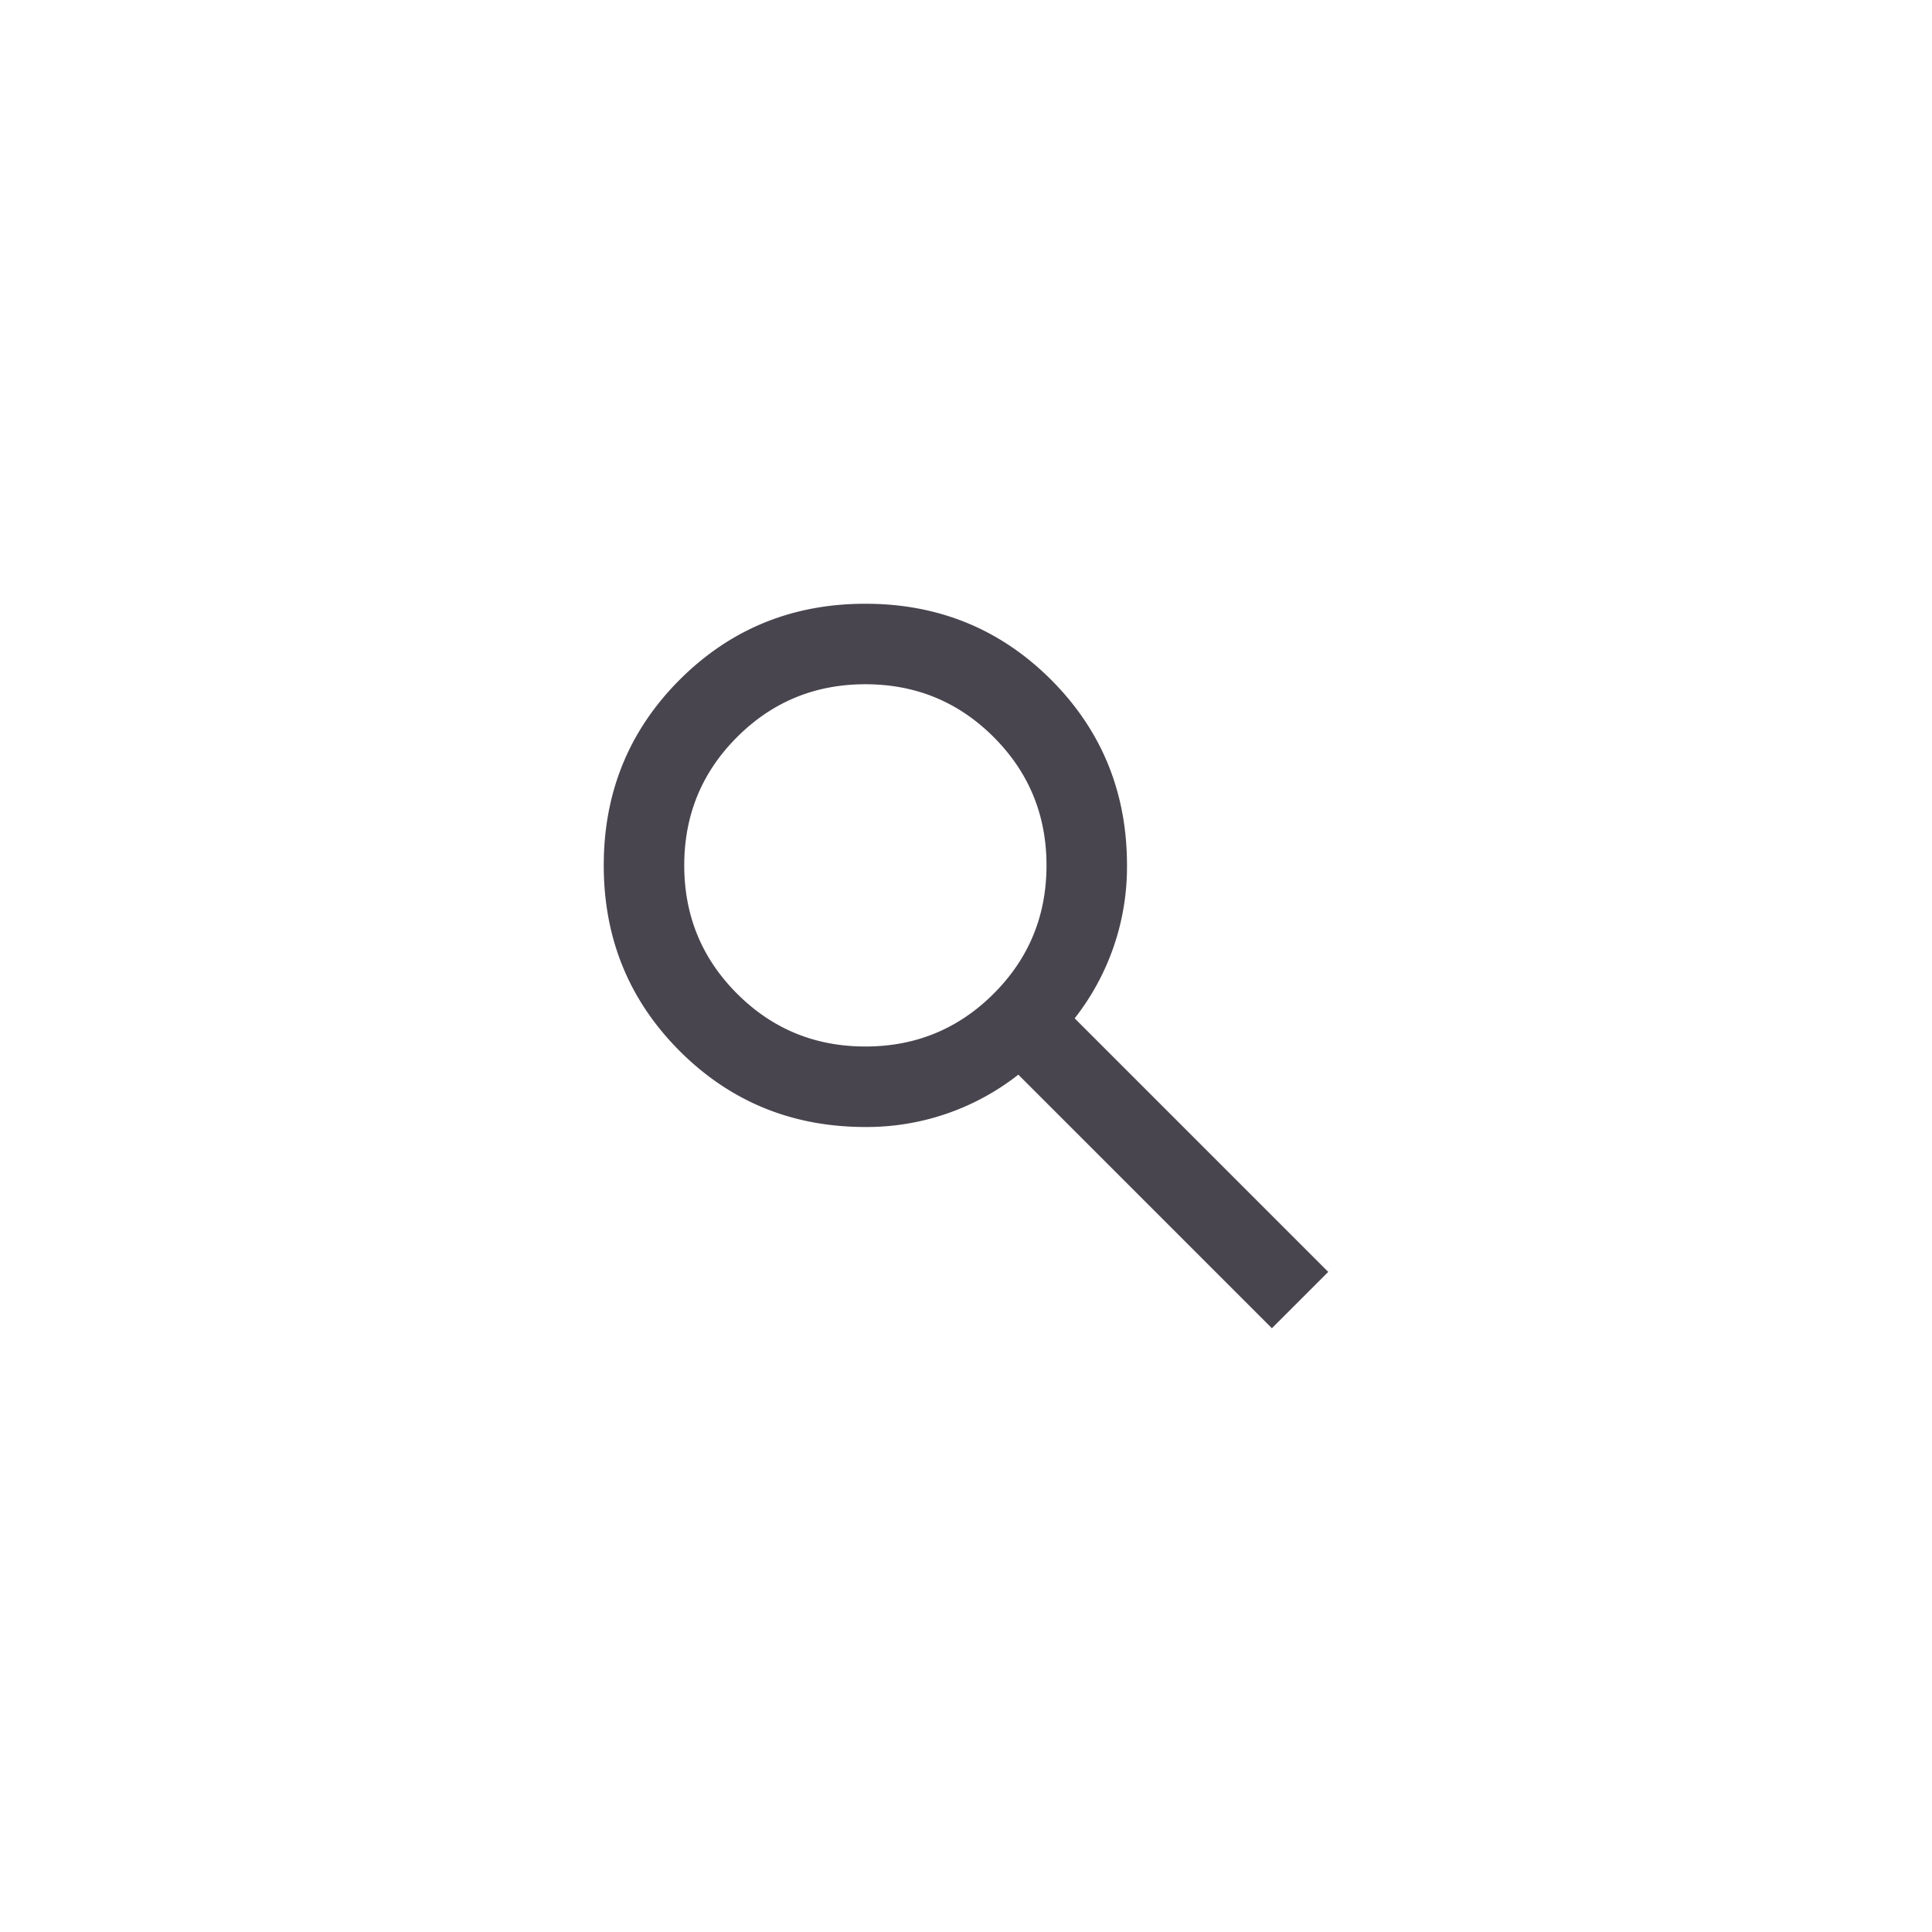 <svg xmlns="http://www.w3.org/2000/svg" width="48" height="48" fill="none" viewBox="0 0 48 48">
  <g clip-path="url(#a)">
    <path fill="#49454F" d="m31.6 33-6.3-6.3a6.096 6.096 0 0 1-3.8 1.3c-1.817 0-3.354-.63-4.613-1.887C15.63 24.854 15 23.317 15 21.5c0-1.817.63-3.354 1.887-4.613C18.146 15.63 19.683 15 21.5 15c1.817 0 3.354.63 4.613 1.887C27.37 18.146 28 19.683 28 21.5a6.096 6.096 0 0 1-1.3 3.8l6.3 6.3-1.4 1.4Zm-10.1-7c1.25 0 2.313-.438 3.188-1.313S26 22.75 26 21.5c0-1.25-.438-2.313-1.313-3.188S22.75 17 21.5 17c-1.25 0-2.313.438-3.188 1.313S17 20.25 17 21.5c0 1.25.438 2.313 1.313 3.188S20.25 26 21.5 26Z"/>
  </g>
  <defs>
    <clipPath id="a">
      <rect width="40" height="40" x="4" y="4" fill="#fff" rx="20"/>
    </clipPath>
  </defs>
</svg>

